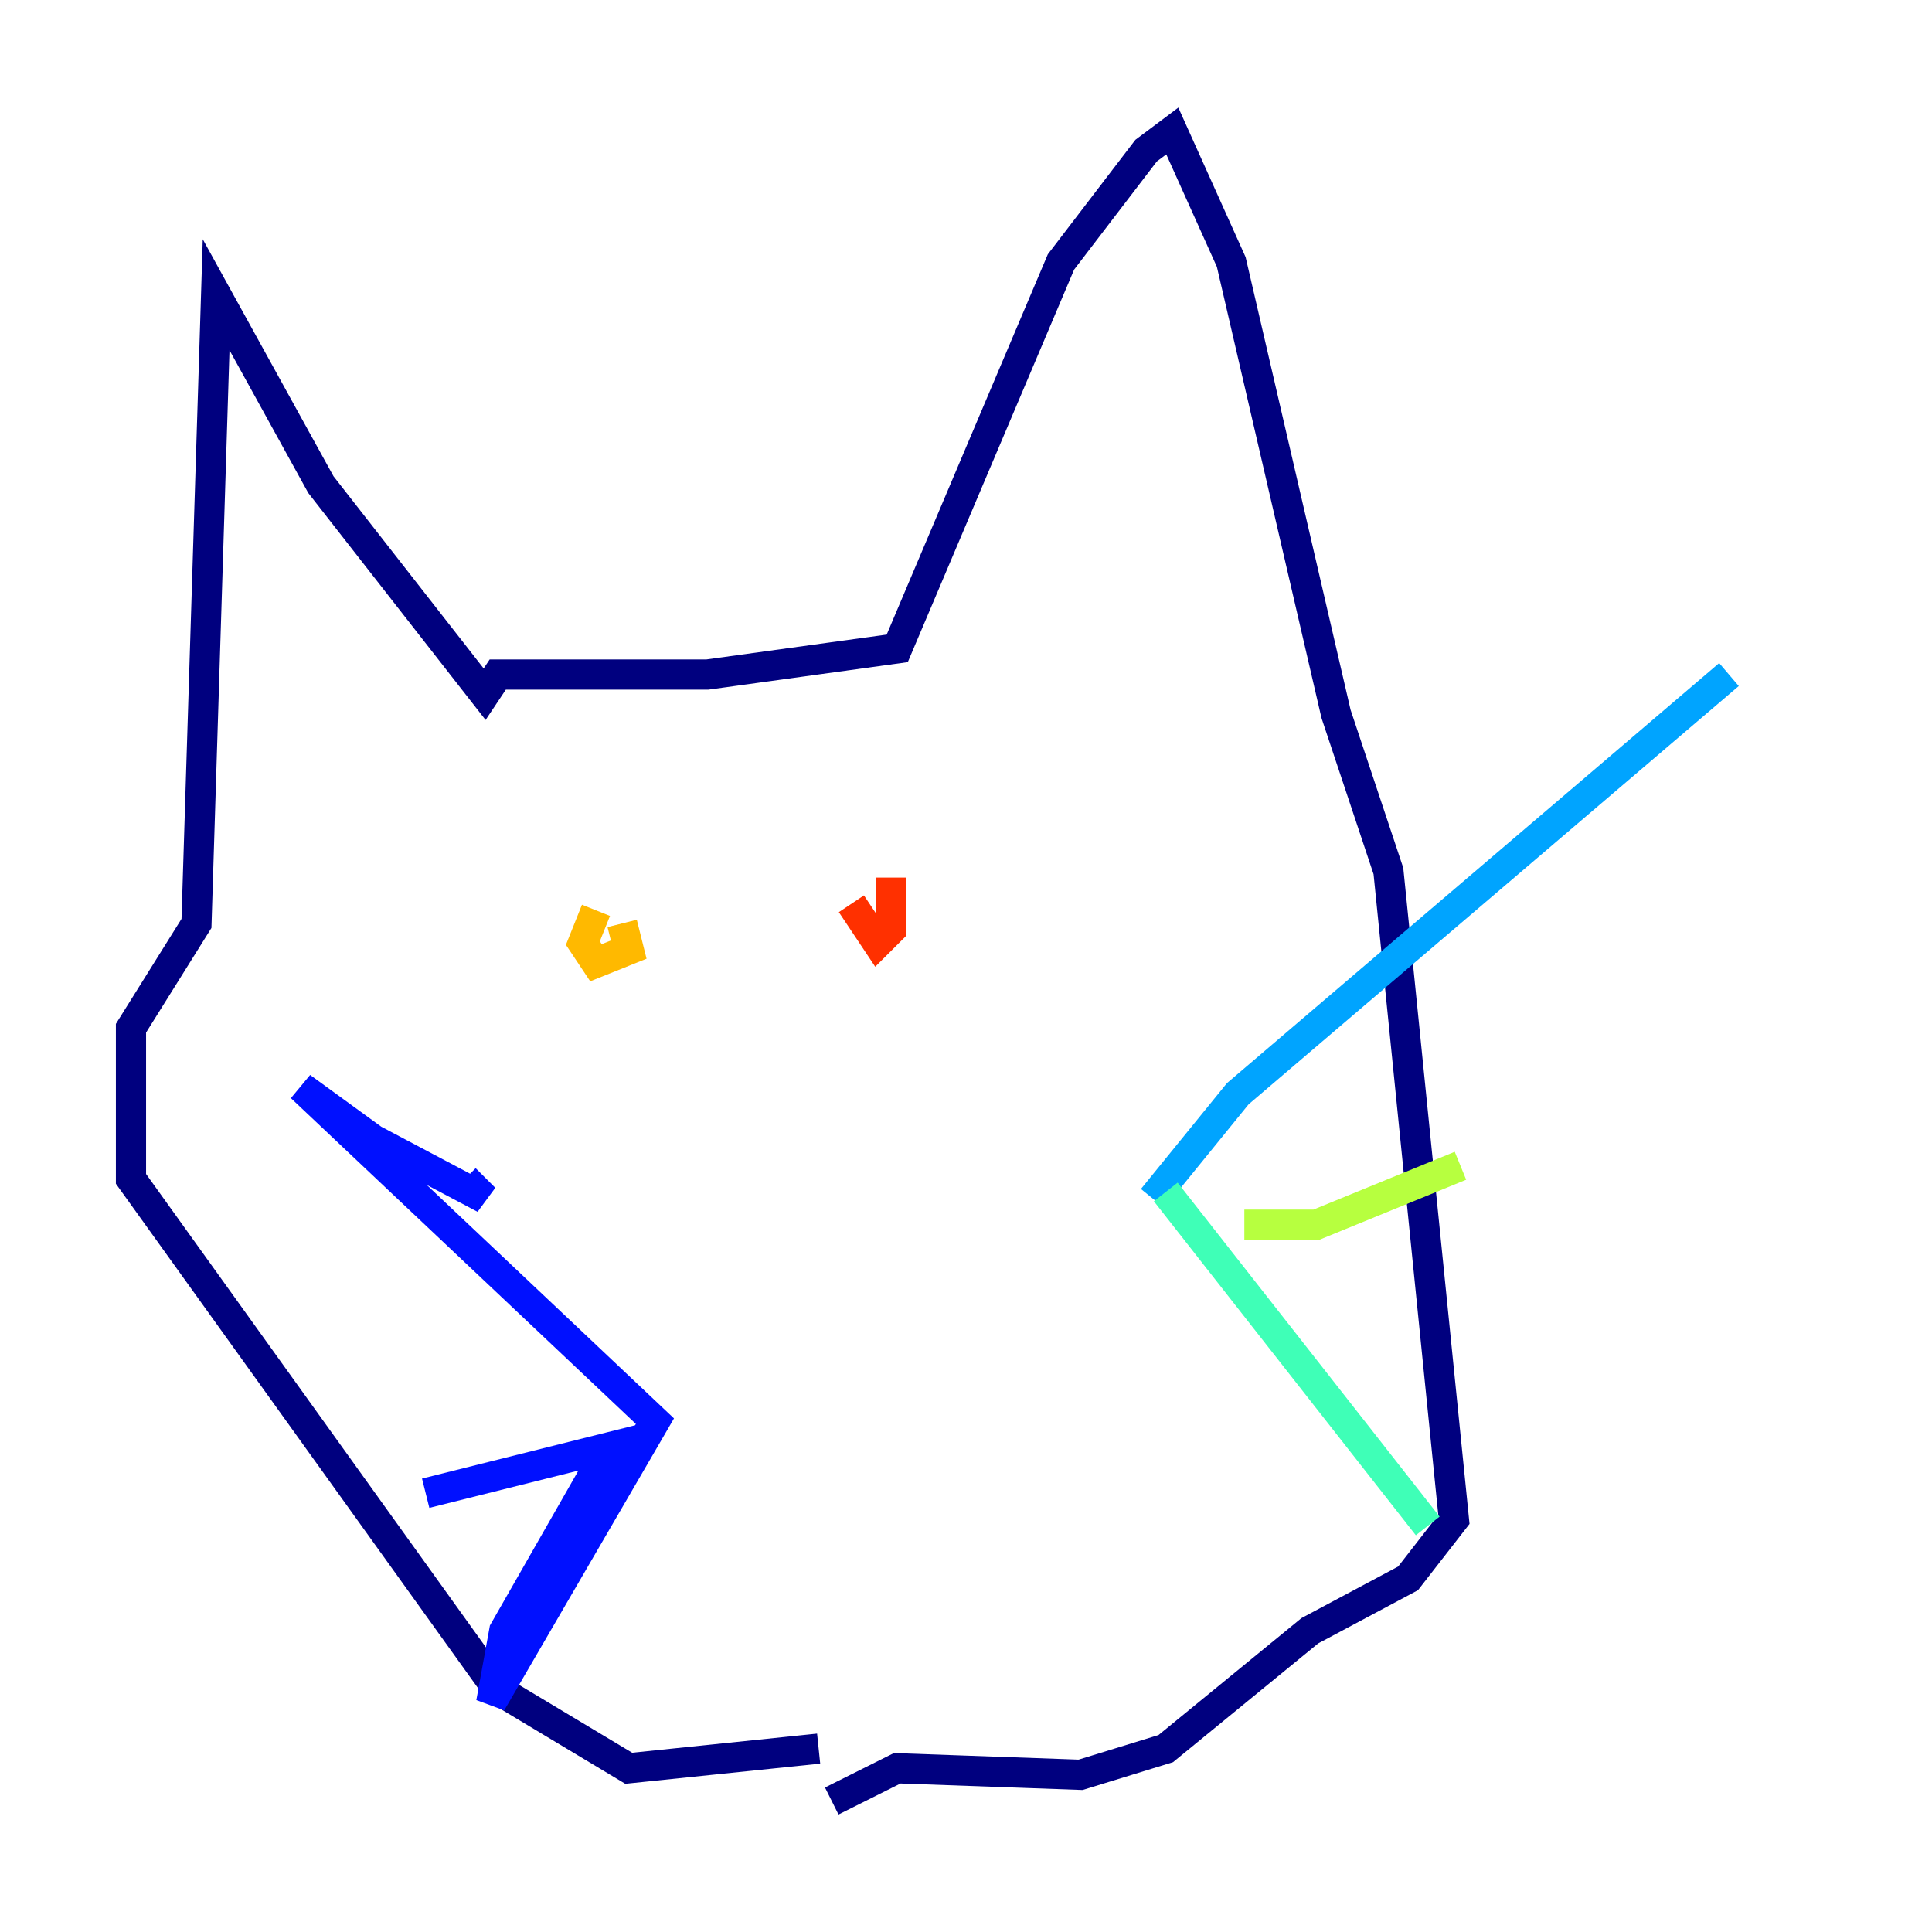 <?xml version="1.0" encoding="utf-8" ?>
<svg baseProfile="tiny" height="128" version="1.2" viewBox="0,0,128,128" width="128" xmlns="http://www.w3.org/2000/svg" xmlns:ev="http://www.w3.org/2001/xml-events" xmlns:xlink="http://www.w3.org/1999/xlink"><defs /><polyline fill="none" points="54.237,115.851 41.654,117.153 32.976,111.946 8.678,78.102 8.678,68.122 13.017,61.18 14.319,19.525 21.261,32.108 32.108,45.993 32.976,44.691 46.861,44.691 59.444,42.956 70.291,17.356 75.932,9.98 77.668,8.678 81.573,17.356 88.515,47.295 91.986,57.709 96.325,100.664 93.288,104.57 86.78,108.041 77.234,115.851 71.593,117.586 59.444,117.153 55.105,119.322" stroke="#00007f" stroke-width="2" /><polyline fill="none" points="30.807,78.102 32.108,79.403 24.732,75.498 19.959,72.027 43.39,94.156 32.542,112.814 33.41,108.041 40.352,95.891 28.203,98.929" stroke="#0010ff" stroke-width="2" /><polyline fill="none" points="76.366,79.403 82.007,72.461 114.549,44.691" stroke="#00a4ff" stroke-width="2" /><polyline fill="none" points="77.234,78.969 94.59,101.098" stroke="#3fffb7" stroke-width="2" /><polyline fill="none" points="82.441,81.139 87.214,81.139 96.759,77.234" stroke="#b7ff3f" stroke-width="2" /><polyline fill="none" points="41.22,61.18 41.654,62.915 39.485,63.783 38.617,62.481 39.485,60.312" stroke="#ffb900" stroke-width="2" /><polyline fill="none" points="59.01,58.142 59.01,61.614 58.142,62.481 56.407,59.878" stroke="#ff3000" stroke-width="2" /><polyline fill="none" points="49.031,108.475 49.031,108.475" stroke="#7f0000" stroke-width="2" /></svg>